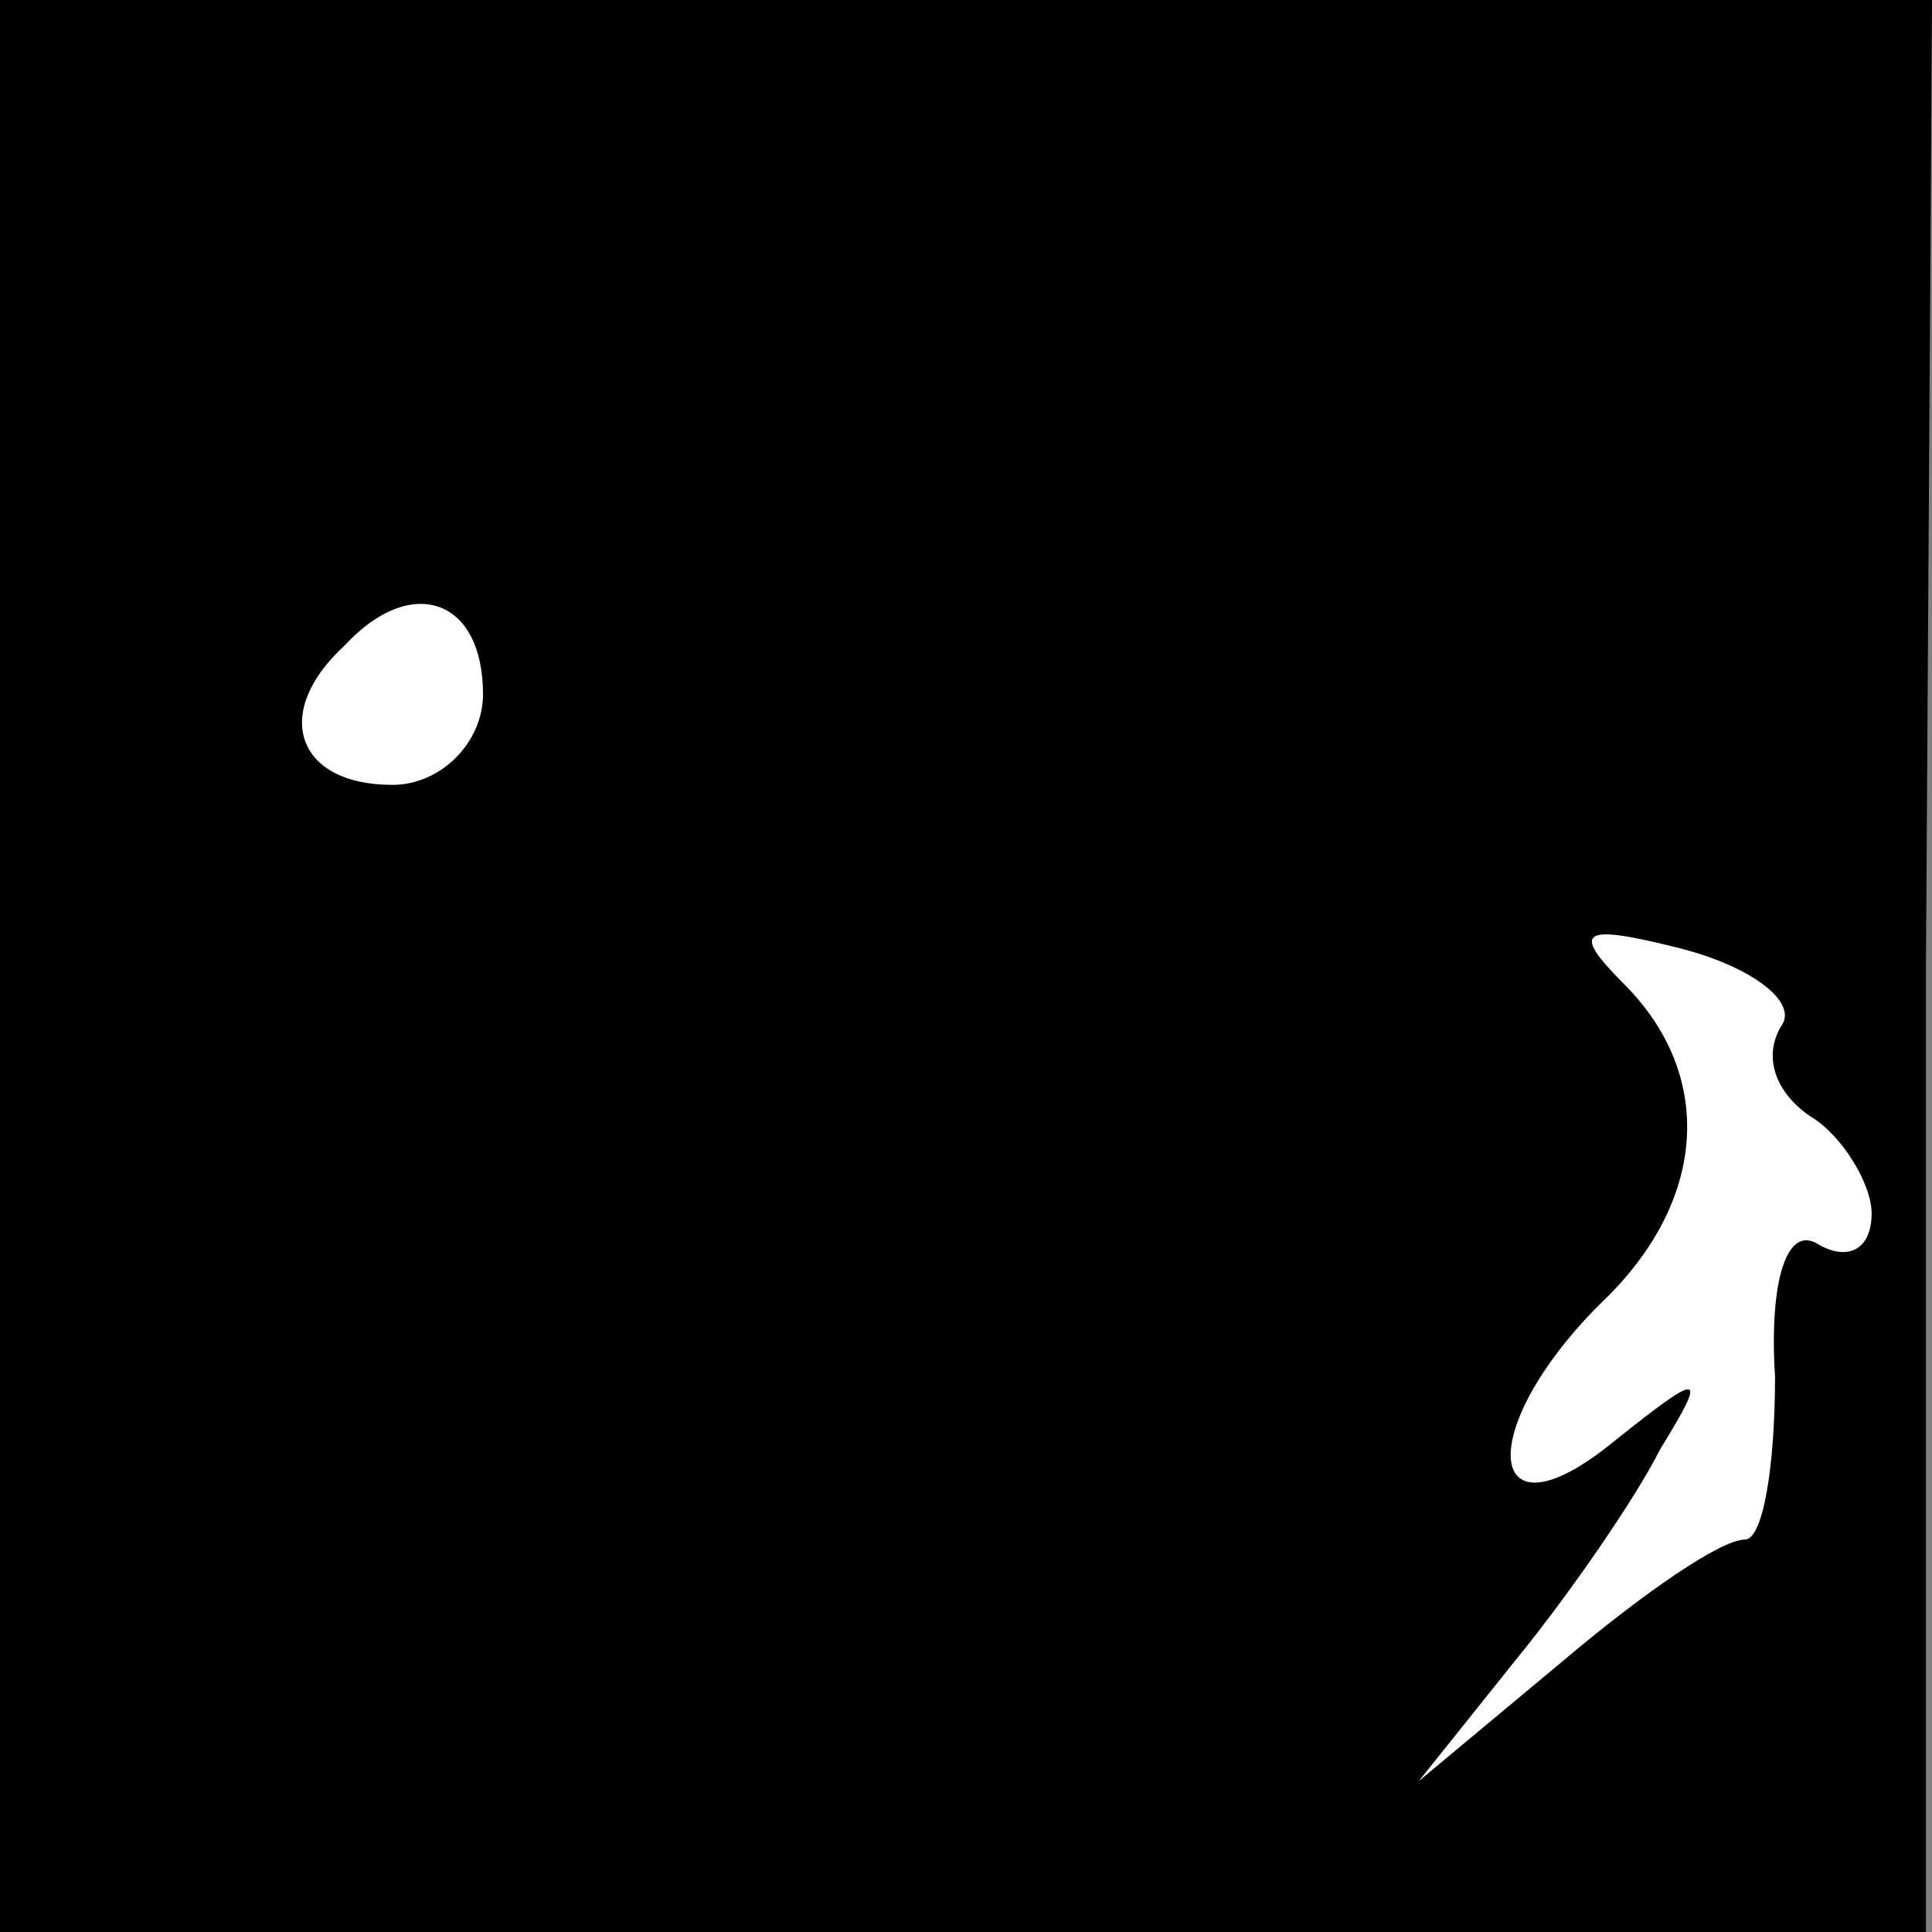 <?xml version="1.0" standalone="no"?>
<!DOCTYPE svg PUBLIC "-//W3C//DTD SVG 20010904//EN"
 "http://www.w3.org/TR/2001/REC-SVG-20010904/DTD/svg10.dtd">
<svg version="1.0" xmlns="http://www.w3.org/2000/svg"
 width="32pt" height="32pt" viewBox="0 0 32 32"
 preserveAspectRatio="xMidYMid meet">
<rect x="0" y="0" width="32" height="32" fill="#808080" stroke="none"/>
<g transform="translate(0,32) scale(0.1,-0.1)"
fill="#000000" stroke="none">
<path fill="#000000" stroke="none" d="M0 160 l0 -160 159 0 160 0 0 160 1
160 -160 0 -160 0 0 -160z"/>
<path fill="#ffffff" stroke="none" d="M80 205 c0 -8 -7 -15 -15 -15 -16 0
-20 12 -8 23 11 12 23 8 23 -8z"/>
<path fill="#ffffff" stroke="none" d="M295 150 c-3 -5 -1 -11 5 -15 5 -3 10
-11 10 -16 0 -6 -4 -8 -9 -5 -5 3 -8 -6 -7 -22 0 -15 -2 -27 -5 -27 -4 0 -17
-9 -30 -20 l-24 -20 16 20 c9 11 20 27 24 35 8 13 7 13 -8 1 -21 -17 -23 2 -2
23 18 17 19 38 4 53 -9 9 -7 10 9 6 12 -3 20 -9 17 -13z"/>
</g>
</svg>
